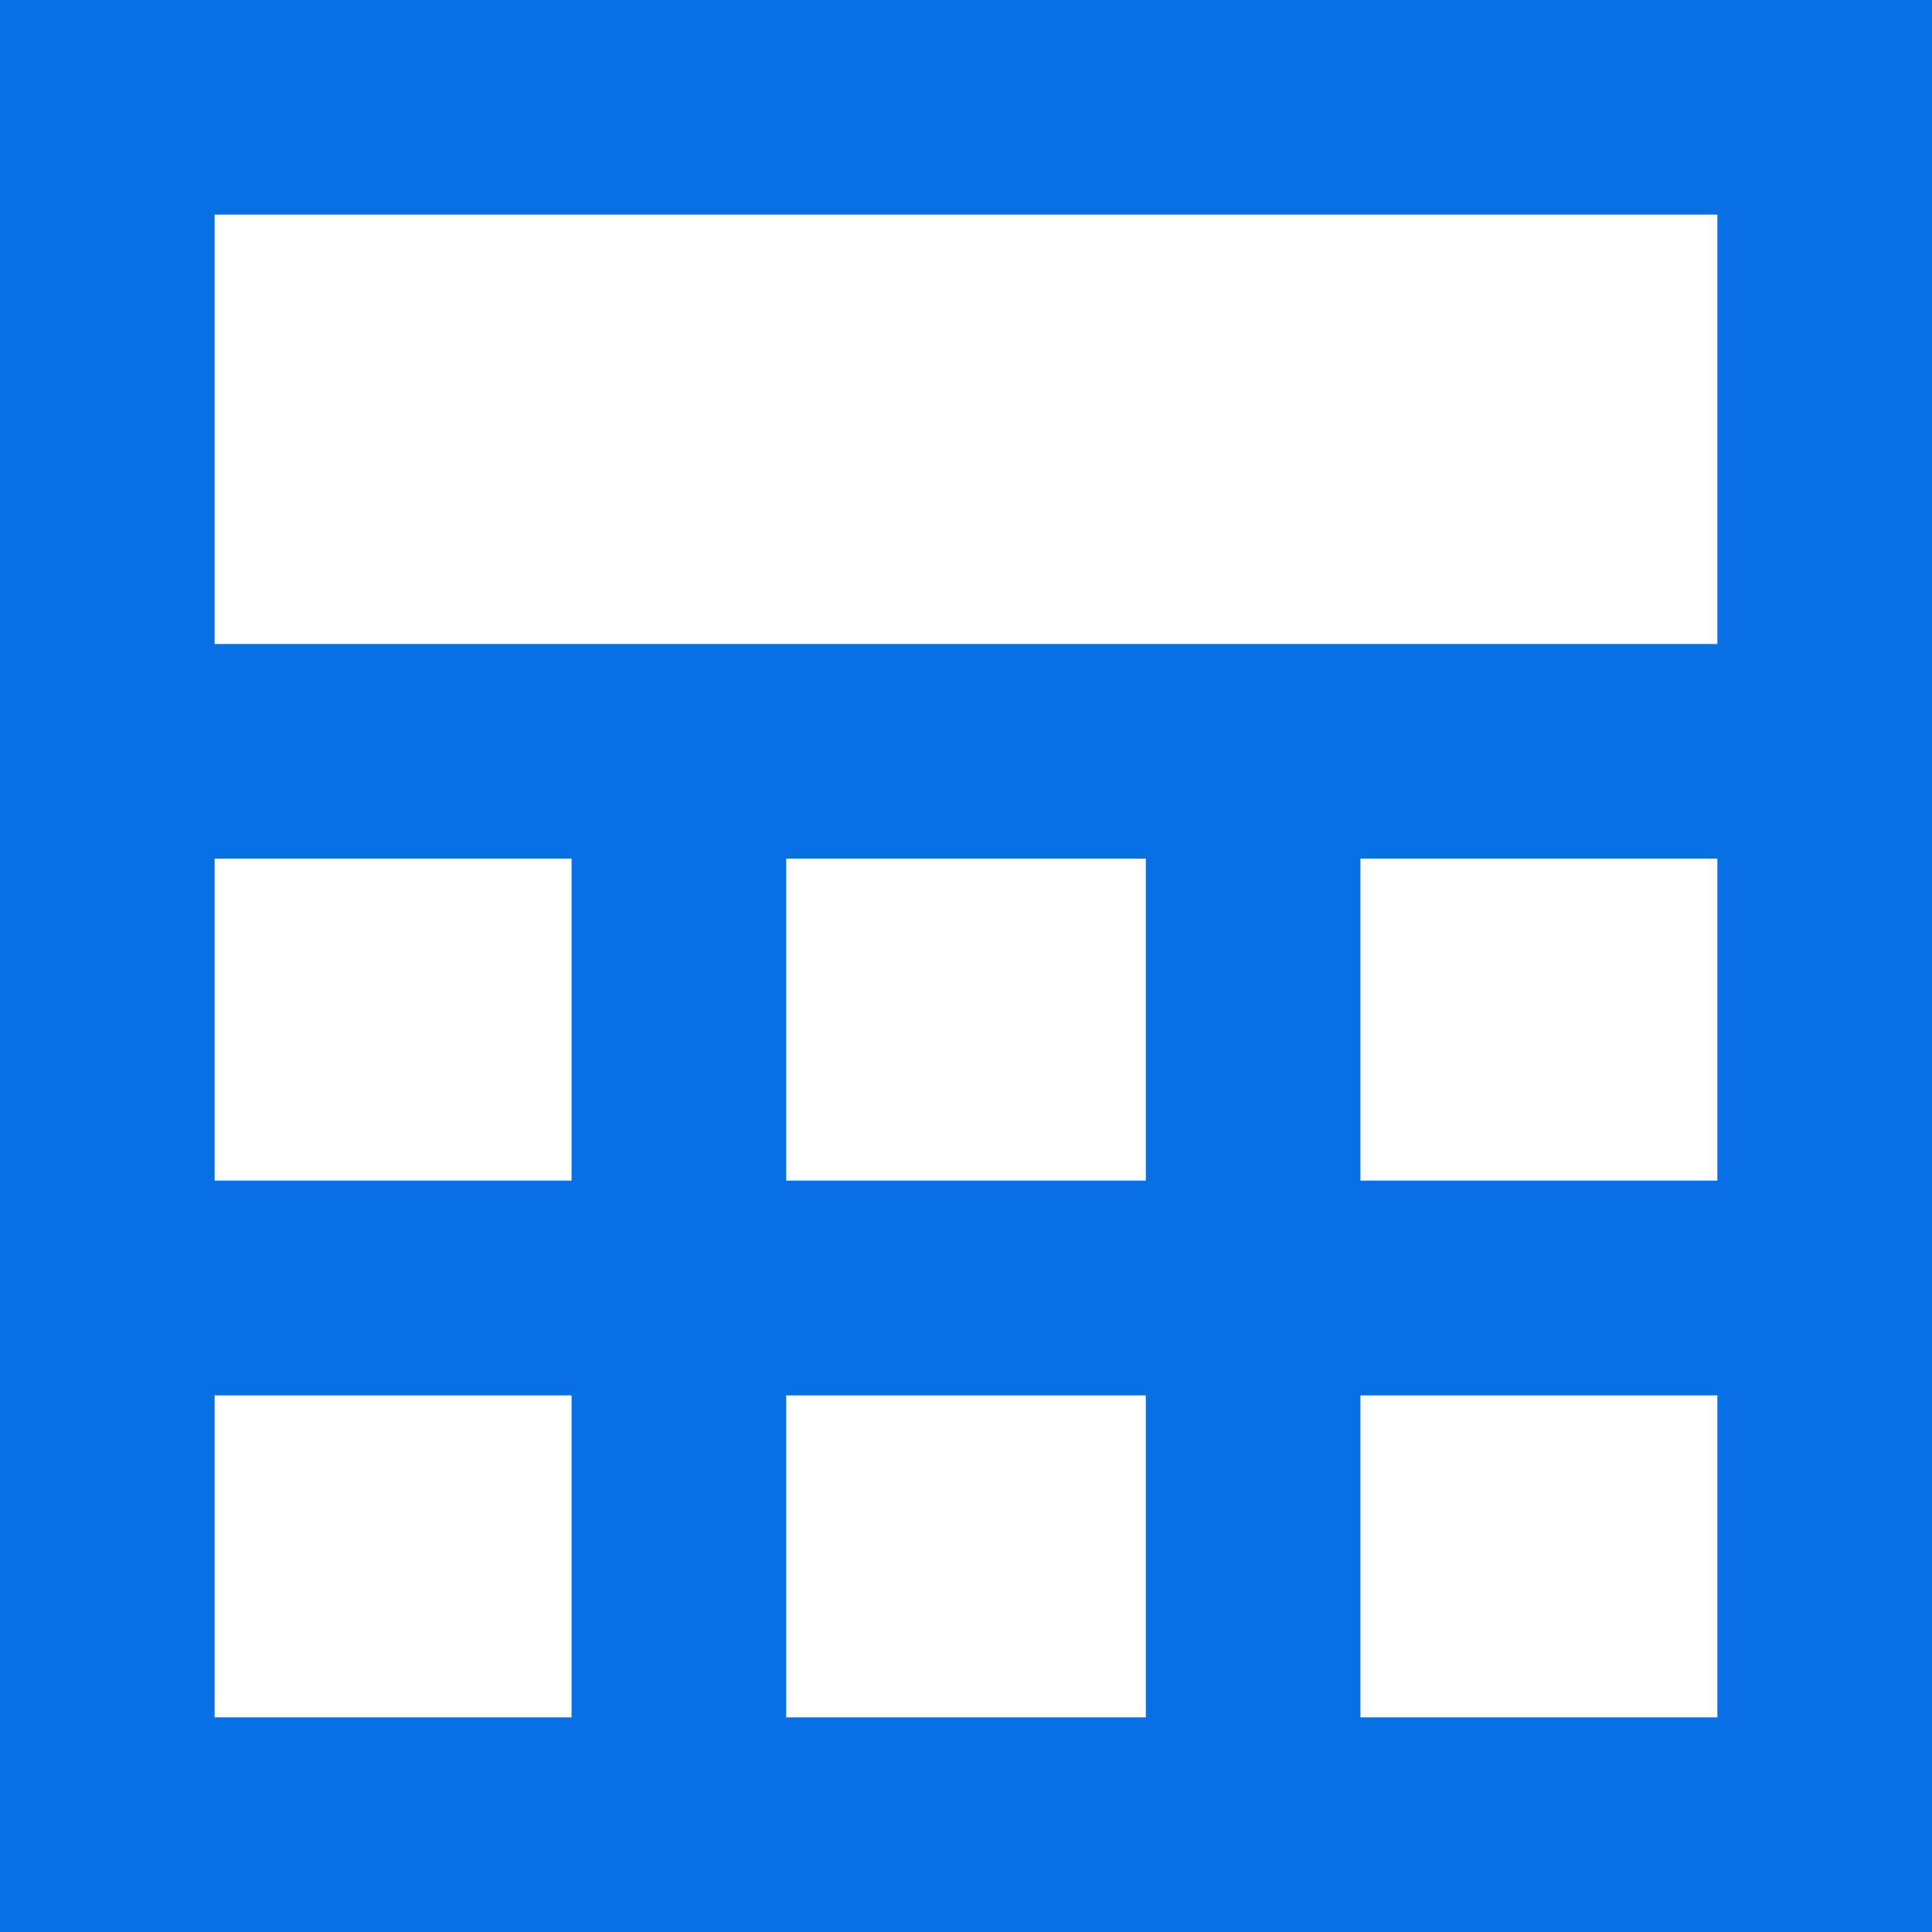 <svg width="12" height="12" viewBox="0 0 12 12" fill="none" xmlns="http://www.w3.org/2000/svg">
<path d="M0 12V0H12V12H0ZM1.333 4H10.667V1.333H1.333V4ZM4.883 7.333H7.117V5.333H4.883V7.333ZM4.883 10.667H7.117V8.667H4.883V10.667ZM1.333 7.333H3.55V5.333H1.333V7.333ZM8.45 7.333H10.667V5.333H8.45V7.333ZM1.333 10.667H3.55V8.667H1.333V10.667ZM8.45 10.667H10.667V8.667H8.45V10.667Z" fill="#0770E3"/>
</svg>
